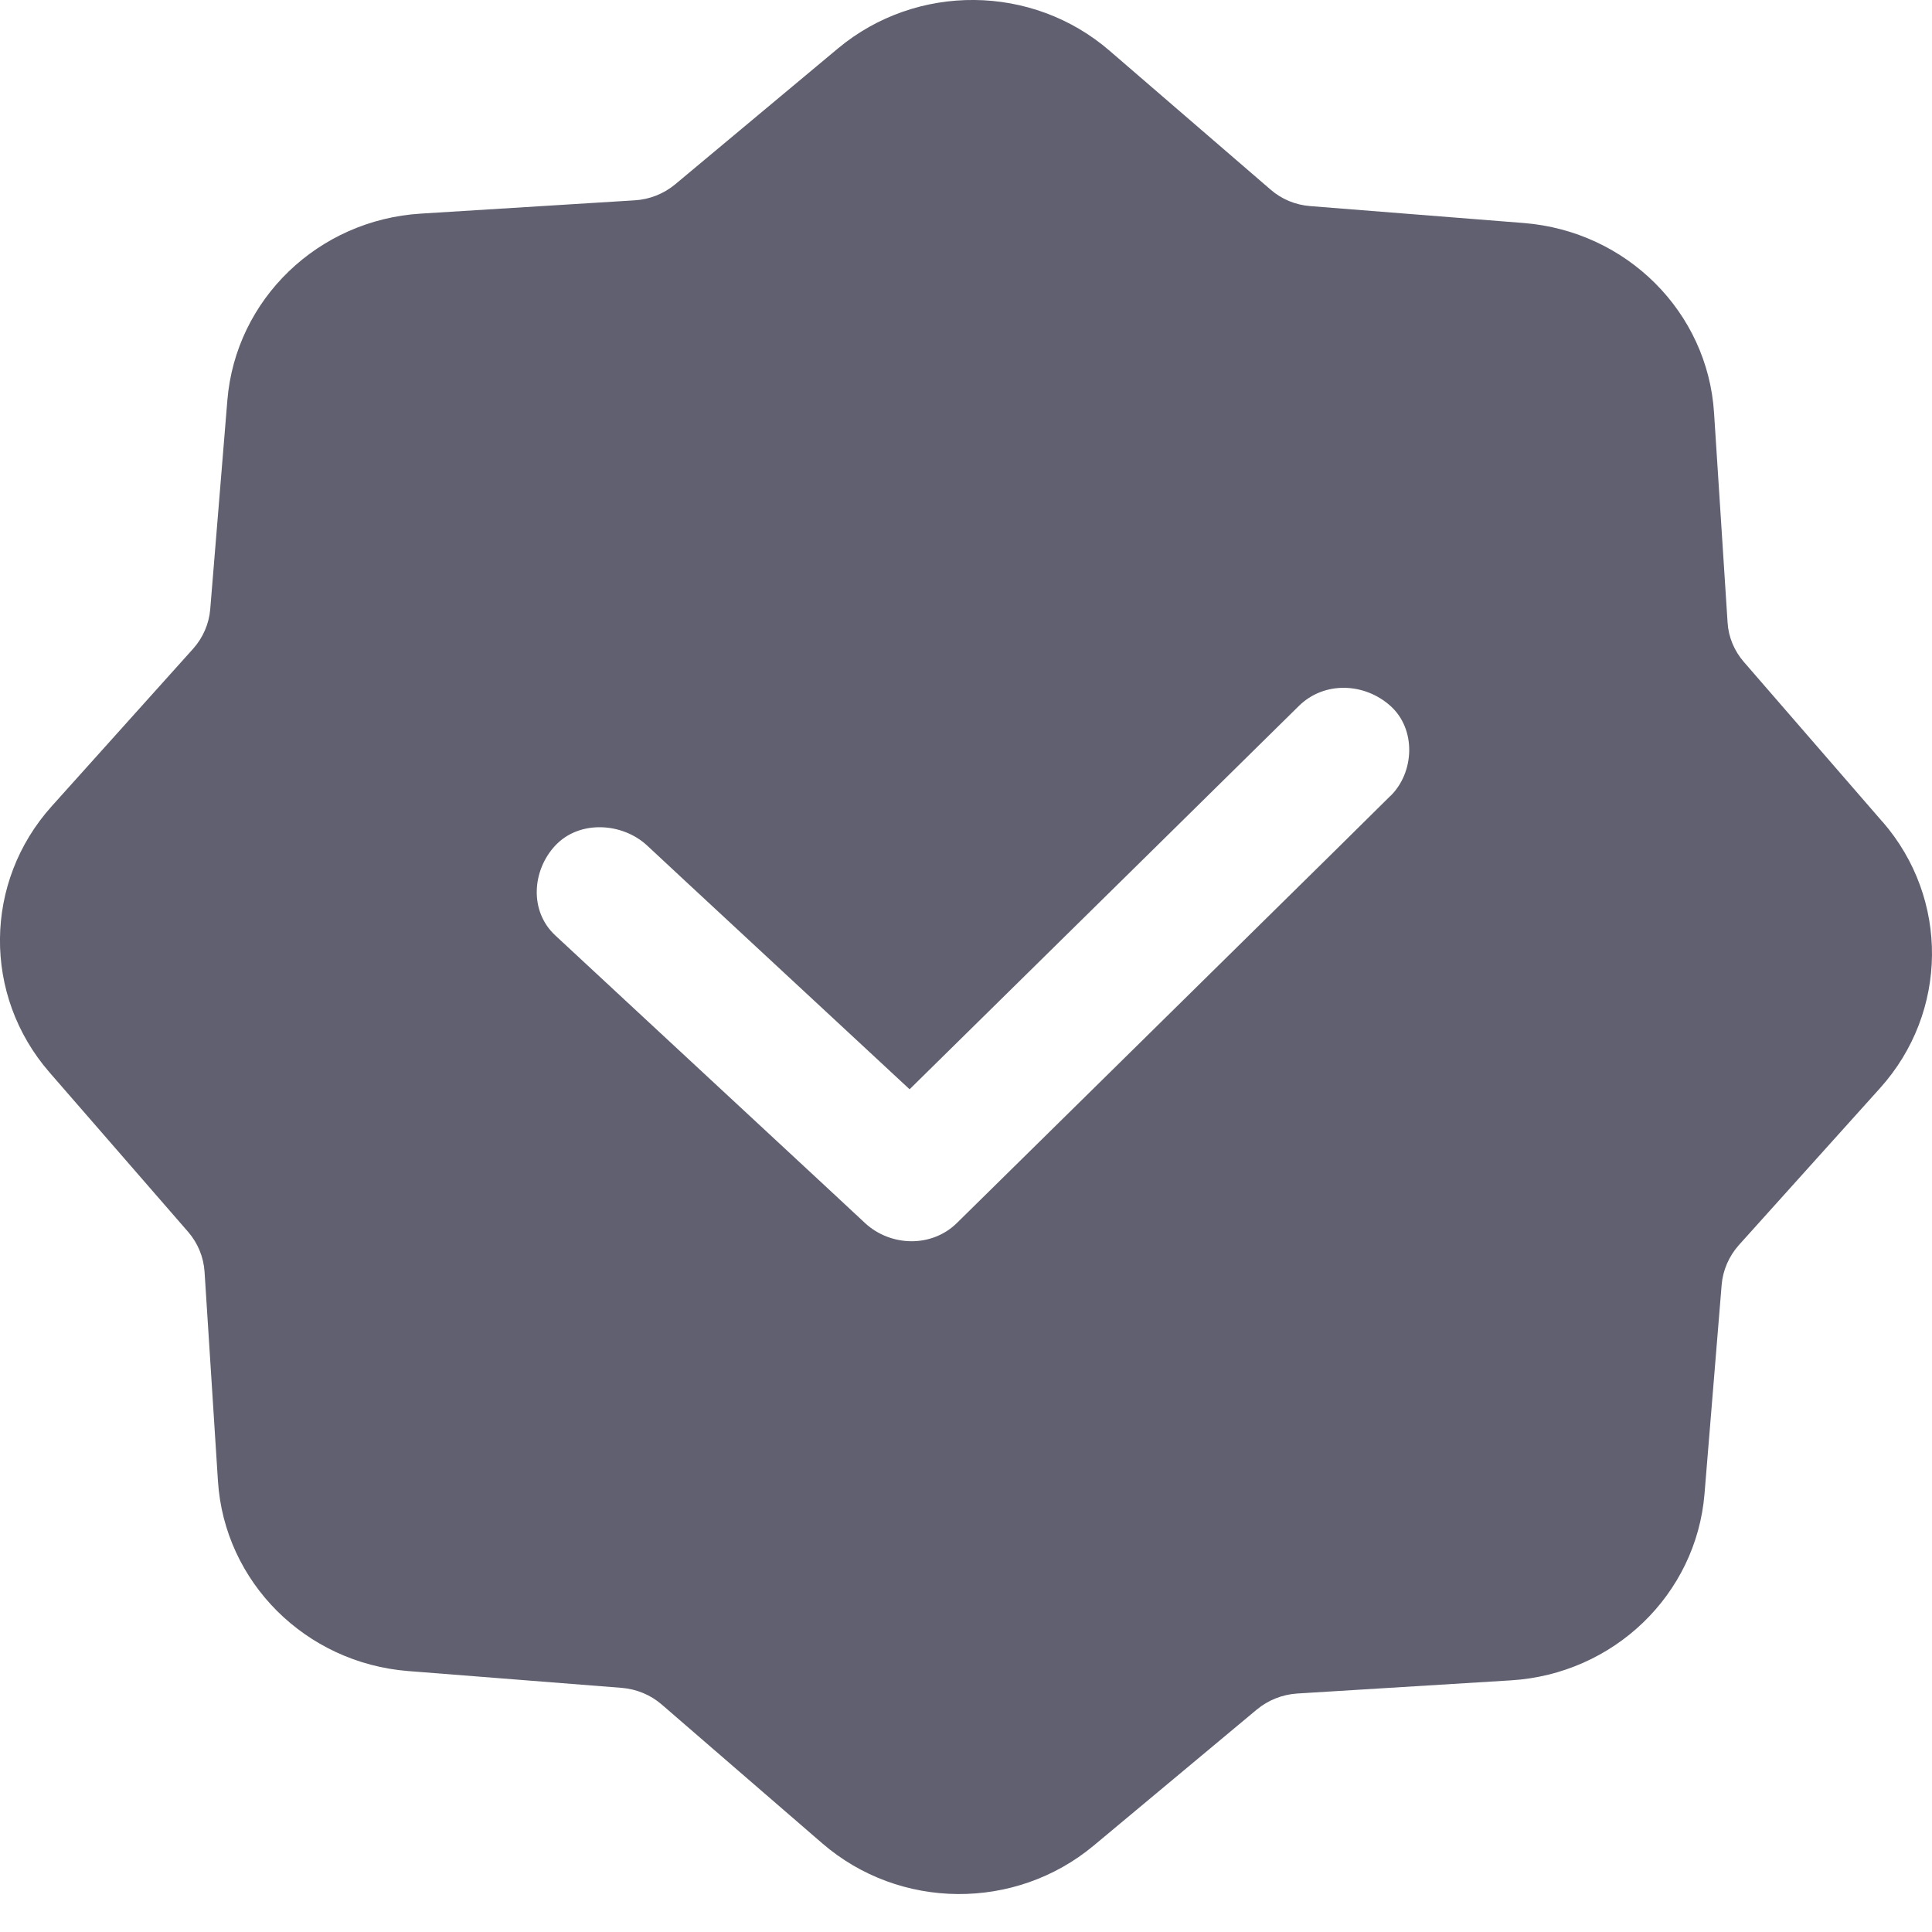 <svg xmlns="http://www.w3.org/2000/svg" width="16" height="16" viewBox="0 0 16 16">
    <g fill="none" fill-rule="evenodd">
        <g fill="#606070">
            <g>
                <g>
                    <g>
                        <path d="M15.59 6.806l-1.148-1.324c-.08-.092-.128-.207-.135-.328l-.112-1.735c-.053-.835-.724-1.504-1.575-1.572l-1.767-.14c-.123-.009-.24-.057-.332-.138L9.19.421C8.55-.133 7.591-.141 6.941.4l-1.35 1.127c-.094.078-.212.125-.335.132l-1.77.11c-.851.052-1.534.71-1.603 1.545l-.142 1.732c-.01.12-.06.235-.141.326L.429 6.676c-.565.628-.573 1.567-.02 2.204l1.15 1.323c.08.093.127.208.135.329l.111 1.734c.054.836.725 1.506 1.576 1.573l1.767.139c.123.01.24.058.332.138l1.33 1.15c.64.553 1.598.56 2.248.018l1.35-1.126c.094-.078.211-.125.335-.133l1.769-.109c.852-.052 1.535-.71 1.604-1.544l.142-1.732c.01-.12.06-.235.14-.326l1.173-1.304c.564-.628.573-1.567.02-2.204zm-4.075-.215l-.445.44-1.927 1.898-1.219 1.2c-.21.206-.549.195-.76 0l-.319-.297-1.378-1.279-.868-.806c-.218-.202-.192-.54 0-.745.2-.213.555-.19.76 0l.319.297 1.378 1.279.477.443.077-.076 1.928-1.898 1.218-1.2c.212-.209.546-.193.76 0 .214.193.198.549 0 .744z" transform="translate(-38 -541) translate(12 324) translate(0 200) translate(26 17)"/>
                    </g>
                </g>
            </g>
        </g>
    </g>
</svg>
